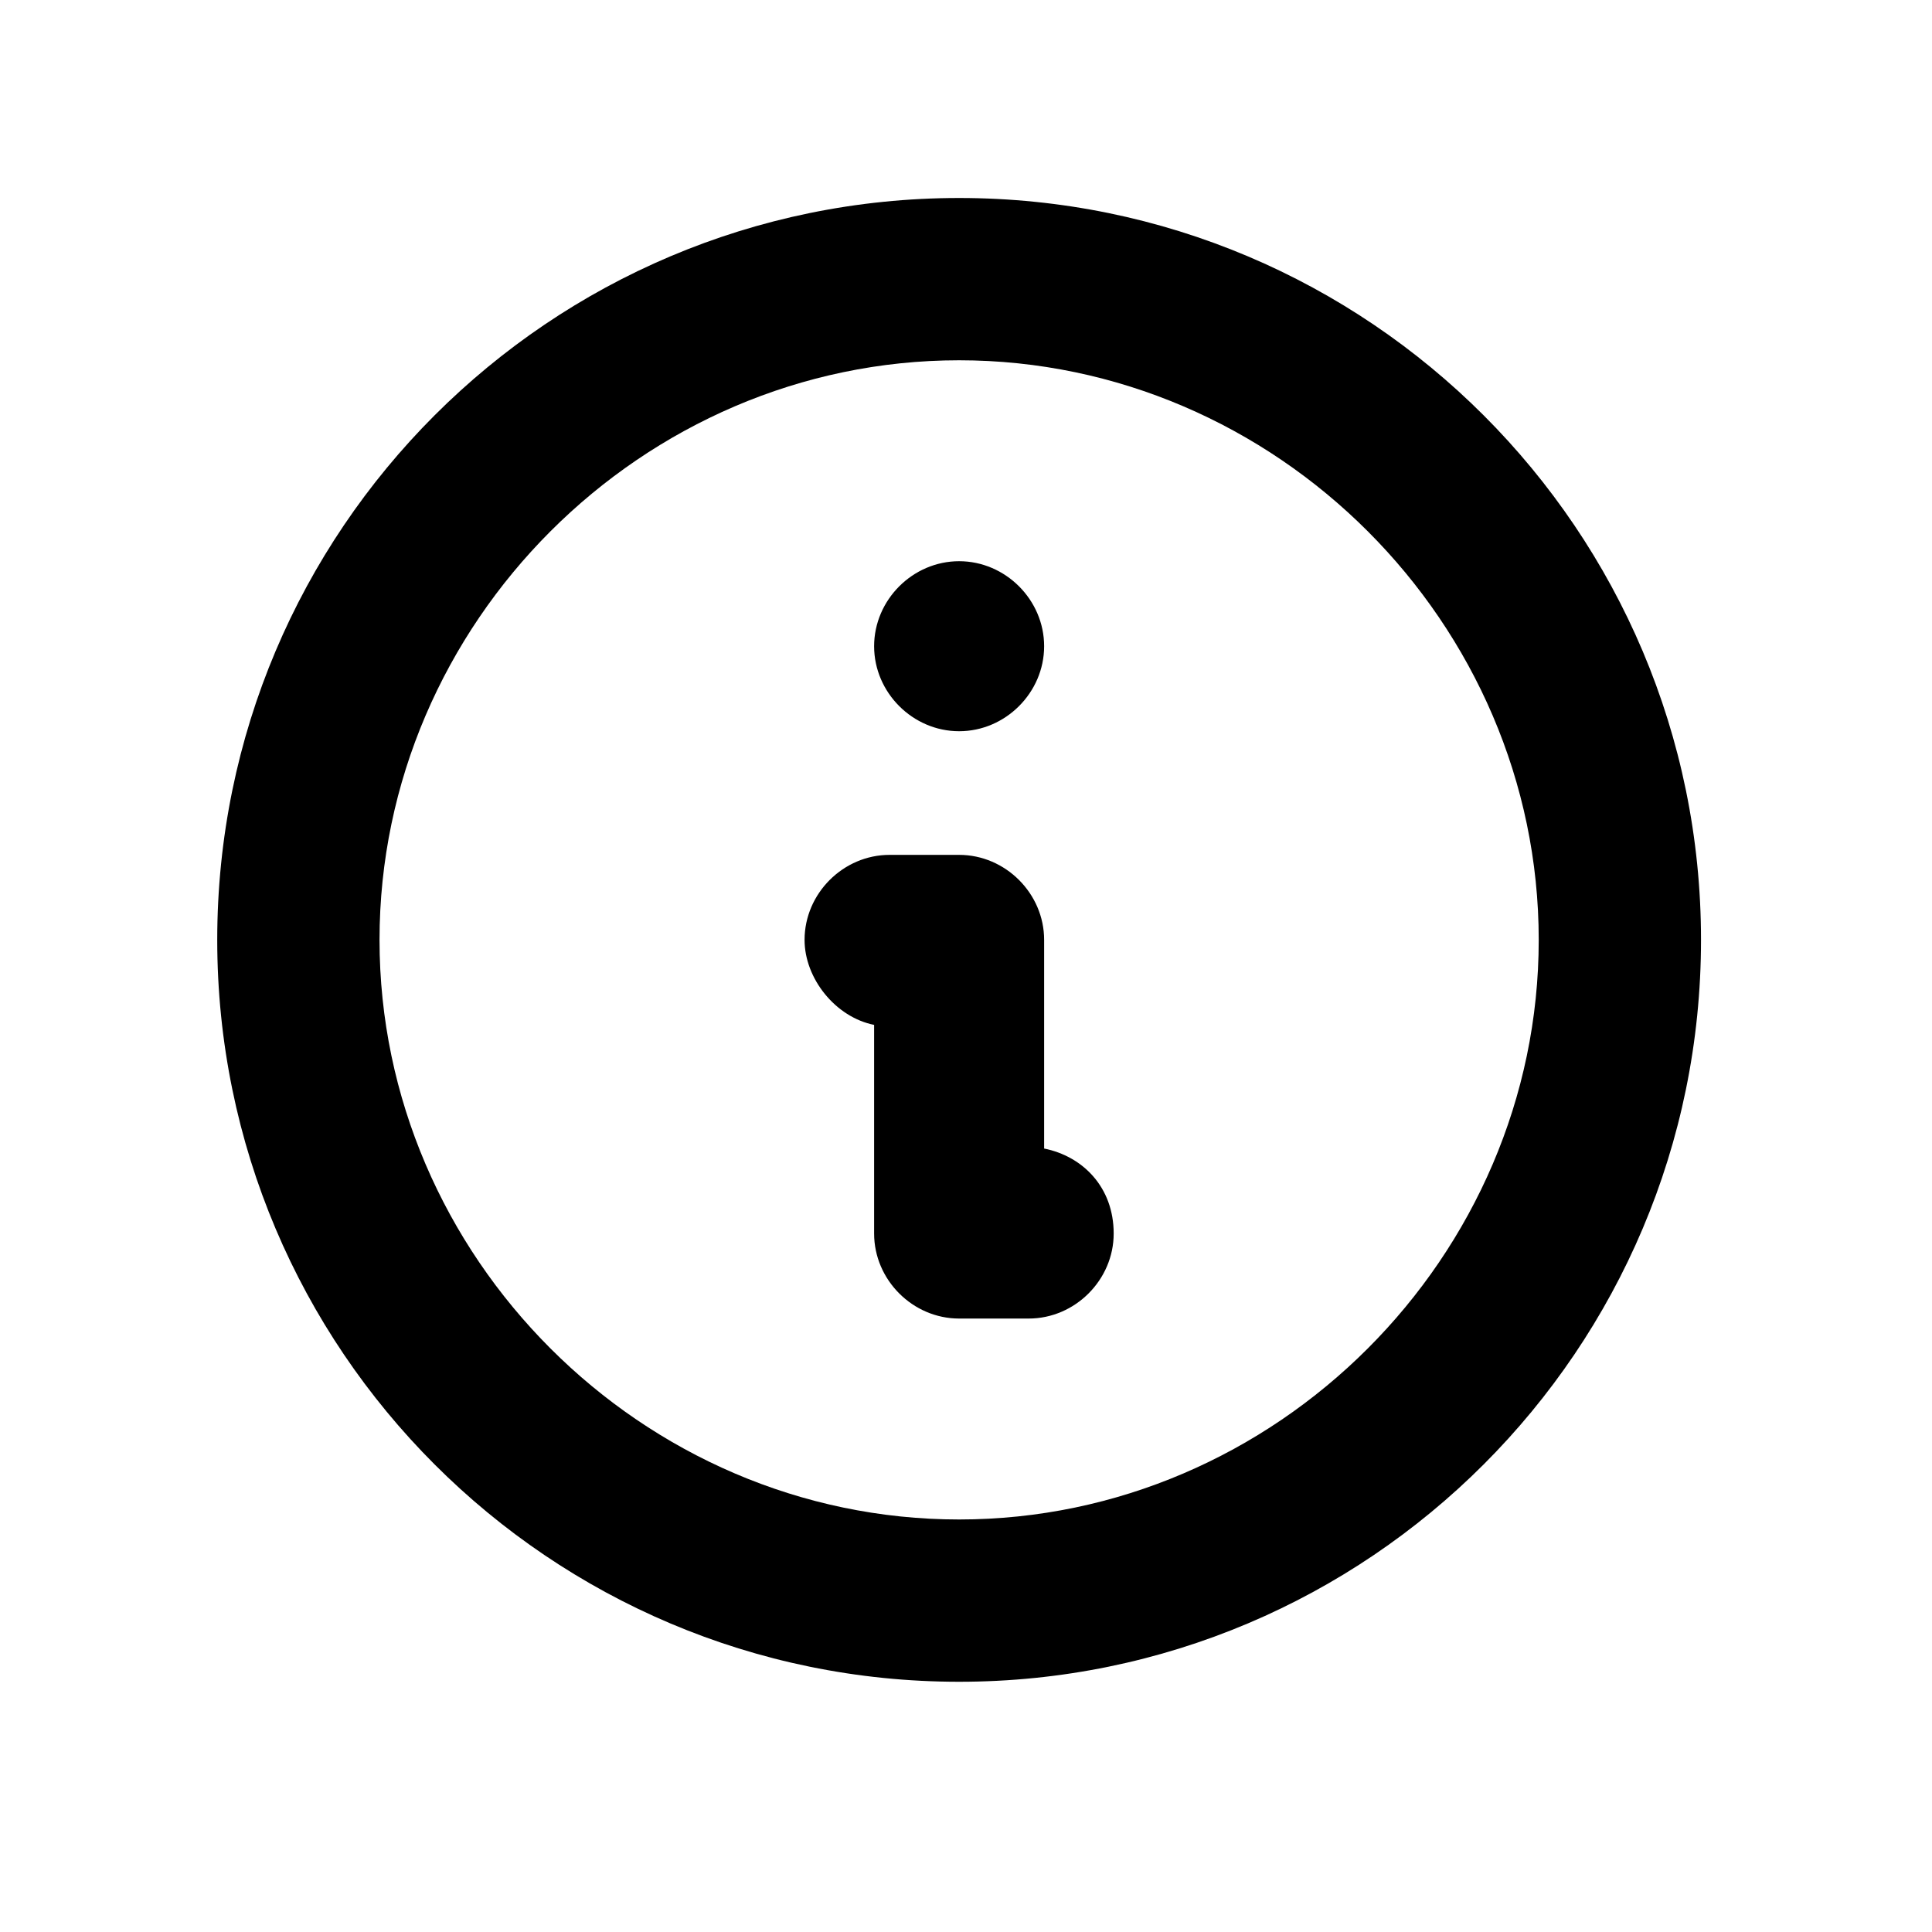 <svg width="25" height="25" viewBox="0 0 25 25" fill="none" xmlns="http://www.w3.org/2000/svg">
<path d="M12.411 4.662C8.311 4.662 4.911 8.062 4.911 12.162C4.911 16.262 8.311 19.662 12.411 19.662C16.511 19.662 19.911 16.262 19.911 12.162C19.911 8.062 16.511 4.662 12.411 4.662ZM2.811 12.162C2.811 6.862 7.111 2.562 12.411 2.562C17.711 2.562 22.011 6.862 22.011 12.162C22.011 17.462 17.711 21.762 12.411 21.762C7.111 21.762 2.811 17.462 2.811 12.162ZM11.311 8.362C11.311 7.762 11.811 7.262 12.411 7.262C13.011 7.262 13.511 7.762 13.511 8.362C13.511 8.962 13.011 9.462 12.411 9.462C11.811 9.462 11.311 8.962 11.311 8.362ZM10.411 12.162C10.411 11.562 10.911 11.062 11.511 11.062H12.411C13.011 11.062 13.511 11.562 13.511 12.162V14.862C14.011 14.962 14.411 15.362 14.411 15.962C14.411 16.562 13.911 17.062 13.311 17.062H12.411C11.811 17.062 11.311 16.562 11.311 15.962V13.262C10.811 13.162 10.411 12.662 10.411 12.162Z" fill="black"/>
</svg>
